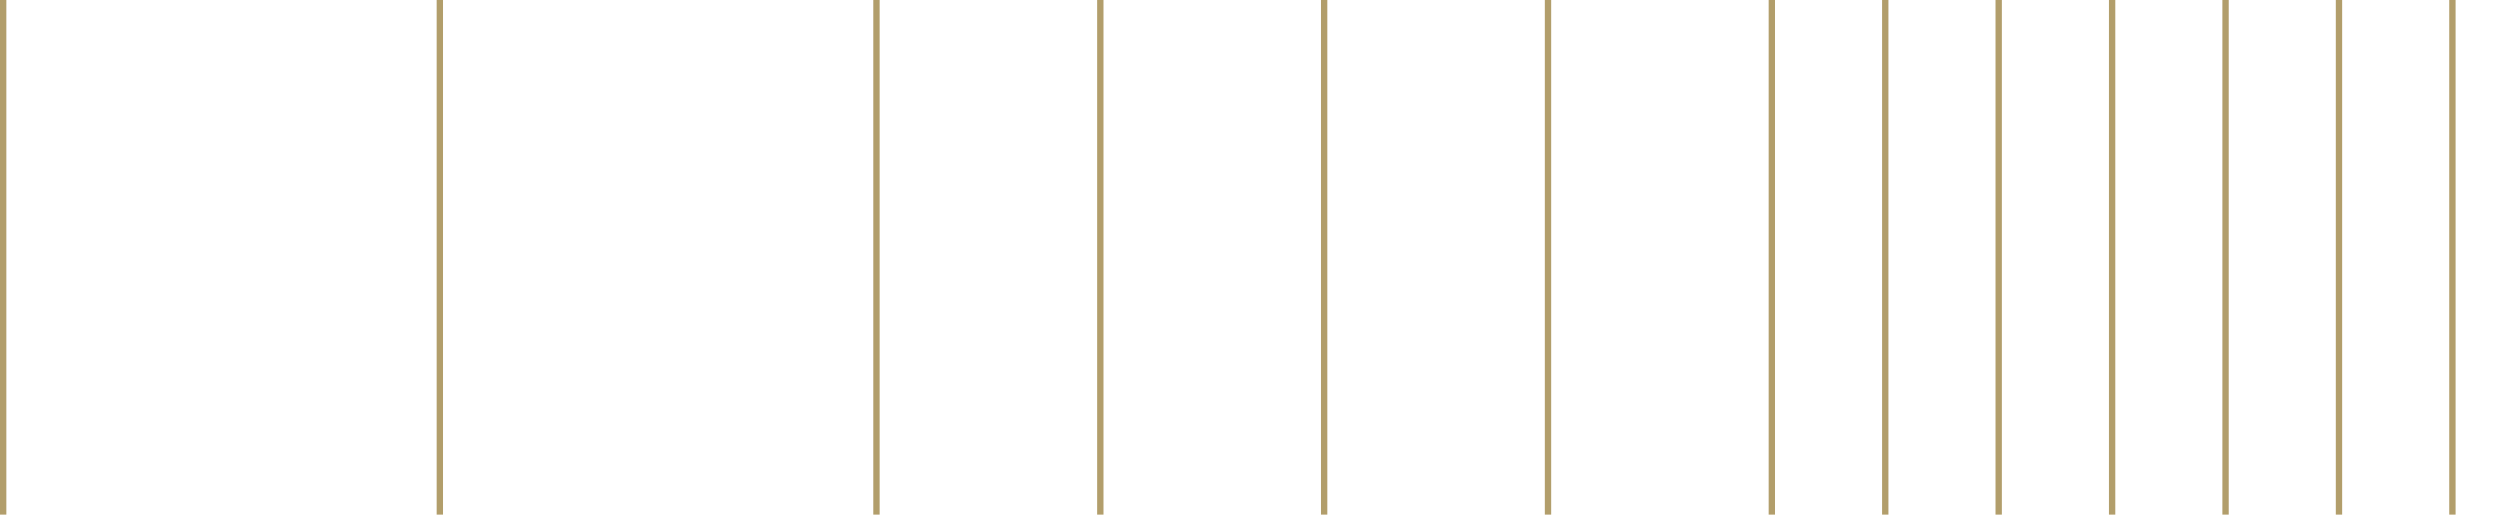 <svg width="479" height="99" viewBox="0 0 479 99" fill="none" xmlns="http://www.w3.org/2000/svg">
<path d="M606.784 0H608V98.6H606.784V0Z" fill="#B29E6B"/>
<path d="M596.208 0H597.424V98.6H596.208V0Z" fill="#B29E6B"/>
<path d="M585.627 0H586.843V98.6H585.627V0Z" fill="#B29E6B"/>
<path d="M575.051 0H576.267V98.6H575.051V0Z" fill="#B29E6B"/>
<path d="M564.475 0H565.691V98.6H564.475V0Z" fill="#B29E6B"/>
<path d="M553.893 0H555.109V98.6H553.893V0Z" fill="#B29E6B"/>
<path d="M543.317 0H544.533V98.6H543.317V0Z" fill="#B29E6B"/>
<path d="M532.741 0H533.957V98.6H532.741V0Z" fill="#B29E6B"/>
<path d="M522.16 0H523.376V98.6H522.16V0Z" fill="#B29E6B"/>
<path d="M511.584 0H512.8V98.6H511.584V0Z" fill="#B29E6B"/>
<path d="M501.008 0H502.224V98.6H501.008V0Z" fill="#B29E6B"/>
<path d="M490.427 0H491.643V98.6H490.427V0Z" fill="#B29E6B"/>
<path d="M479.851 0H481.067V98.6H479.851V0Z" fill="#B29E6B"/>
<path d="M469.275 0H470.491V98.6H469.275V0Z" fill="#B29E6B"/>
<path d="M447.541 0H448.757V98.6H447.541V0Z" fill="#B29E6B"/>
<path d="M425.808 0H427.024V98.6H425.808V0Z" fill="#B29E6B"/>
<path d="M404.075 0H405.291V98.6H404.075V0Z" fill="#B29E6B"/>
<path d="M382.341 0H383.557V98.6H382.341V0Z" fill="#B29E6B"/>
<path d="M360.608 0H361.824V98.6H360.608V0Z" fill="#B29E6B"/>
<path d="M338.875 0H340.091V98.6H338.875V0Z" fill="#B29E6B"/>
<path d="M295.989 0H297.205V98.6H295.989V0Z" fill="#B29E6B"/>
<path d="M253.099 0H254.315V98.6H253.099V0Z" fill="#B29E6B"/>
<path d="M210.213 0H211.429V98.6H210.213V0Z" fill="#B29E6B"/>
<path d="M167.323 0H168.539V98.6H167.323V0Z" fill="#B29E6B"/>
<path d="M83.664 0H84.88V98.6H83.664V0Z" fill="#B29E6B"/>
<path d="M-6.10352e-05 0H1.216V98.6H-6.10352e-05V0Z" fill="#B29E6B"/>
</svg>
